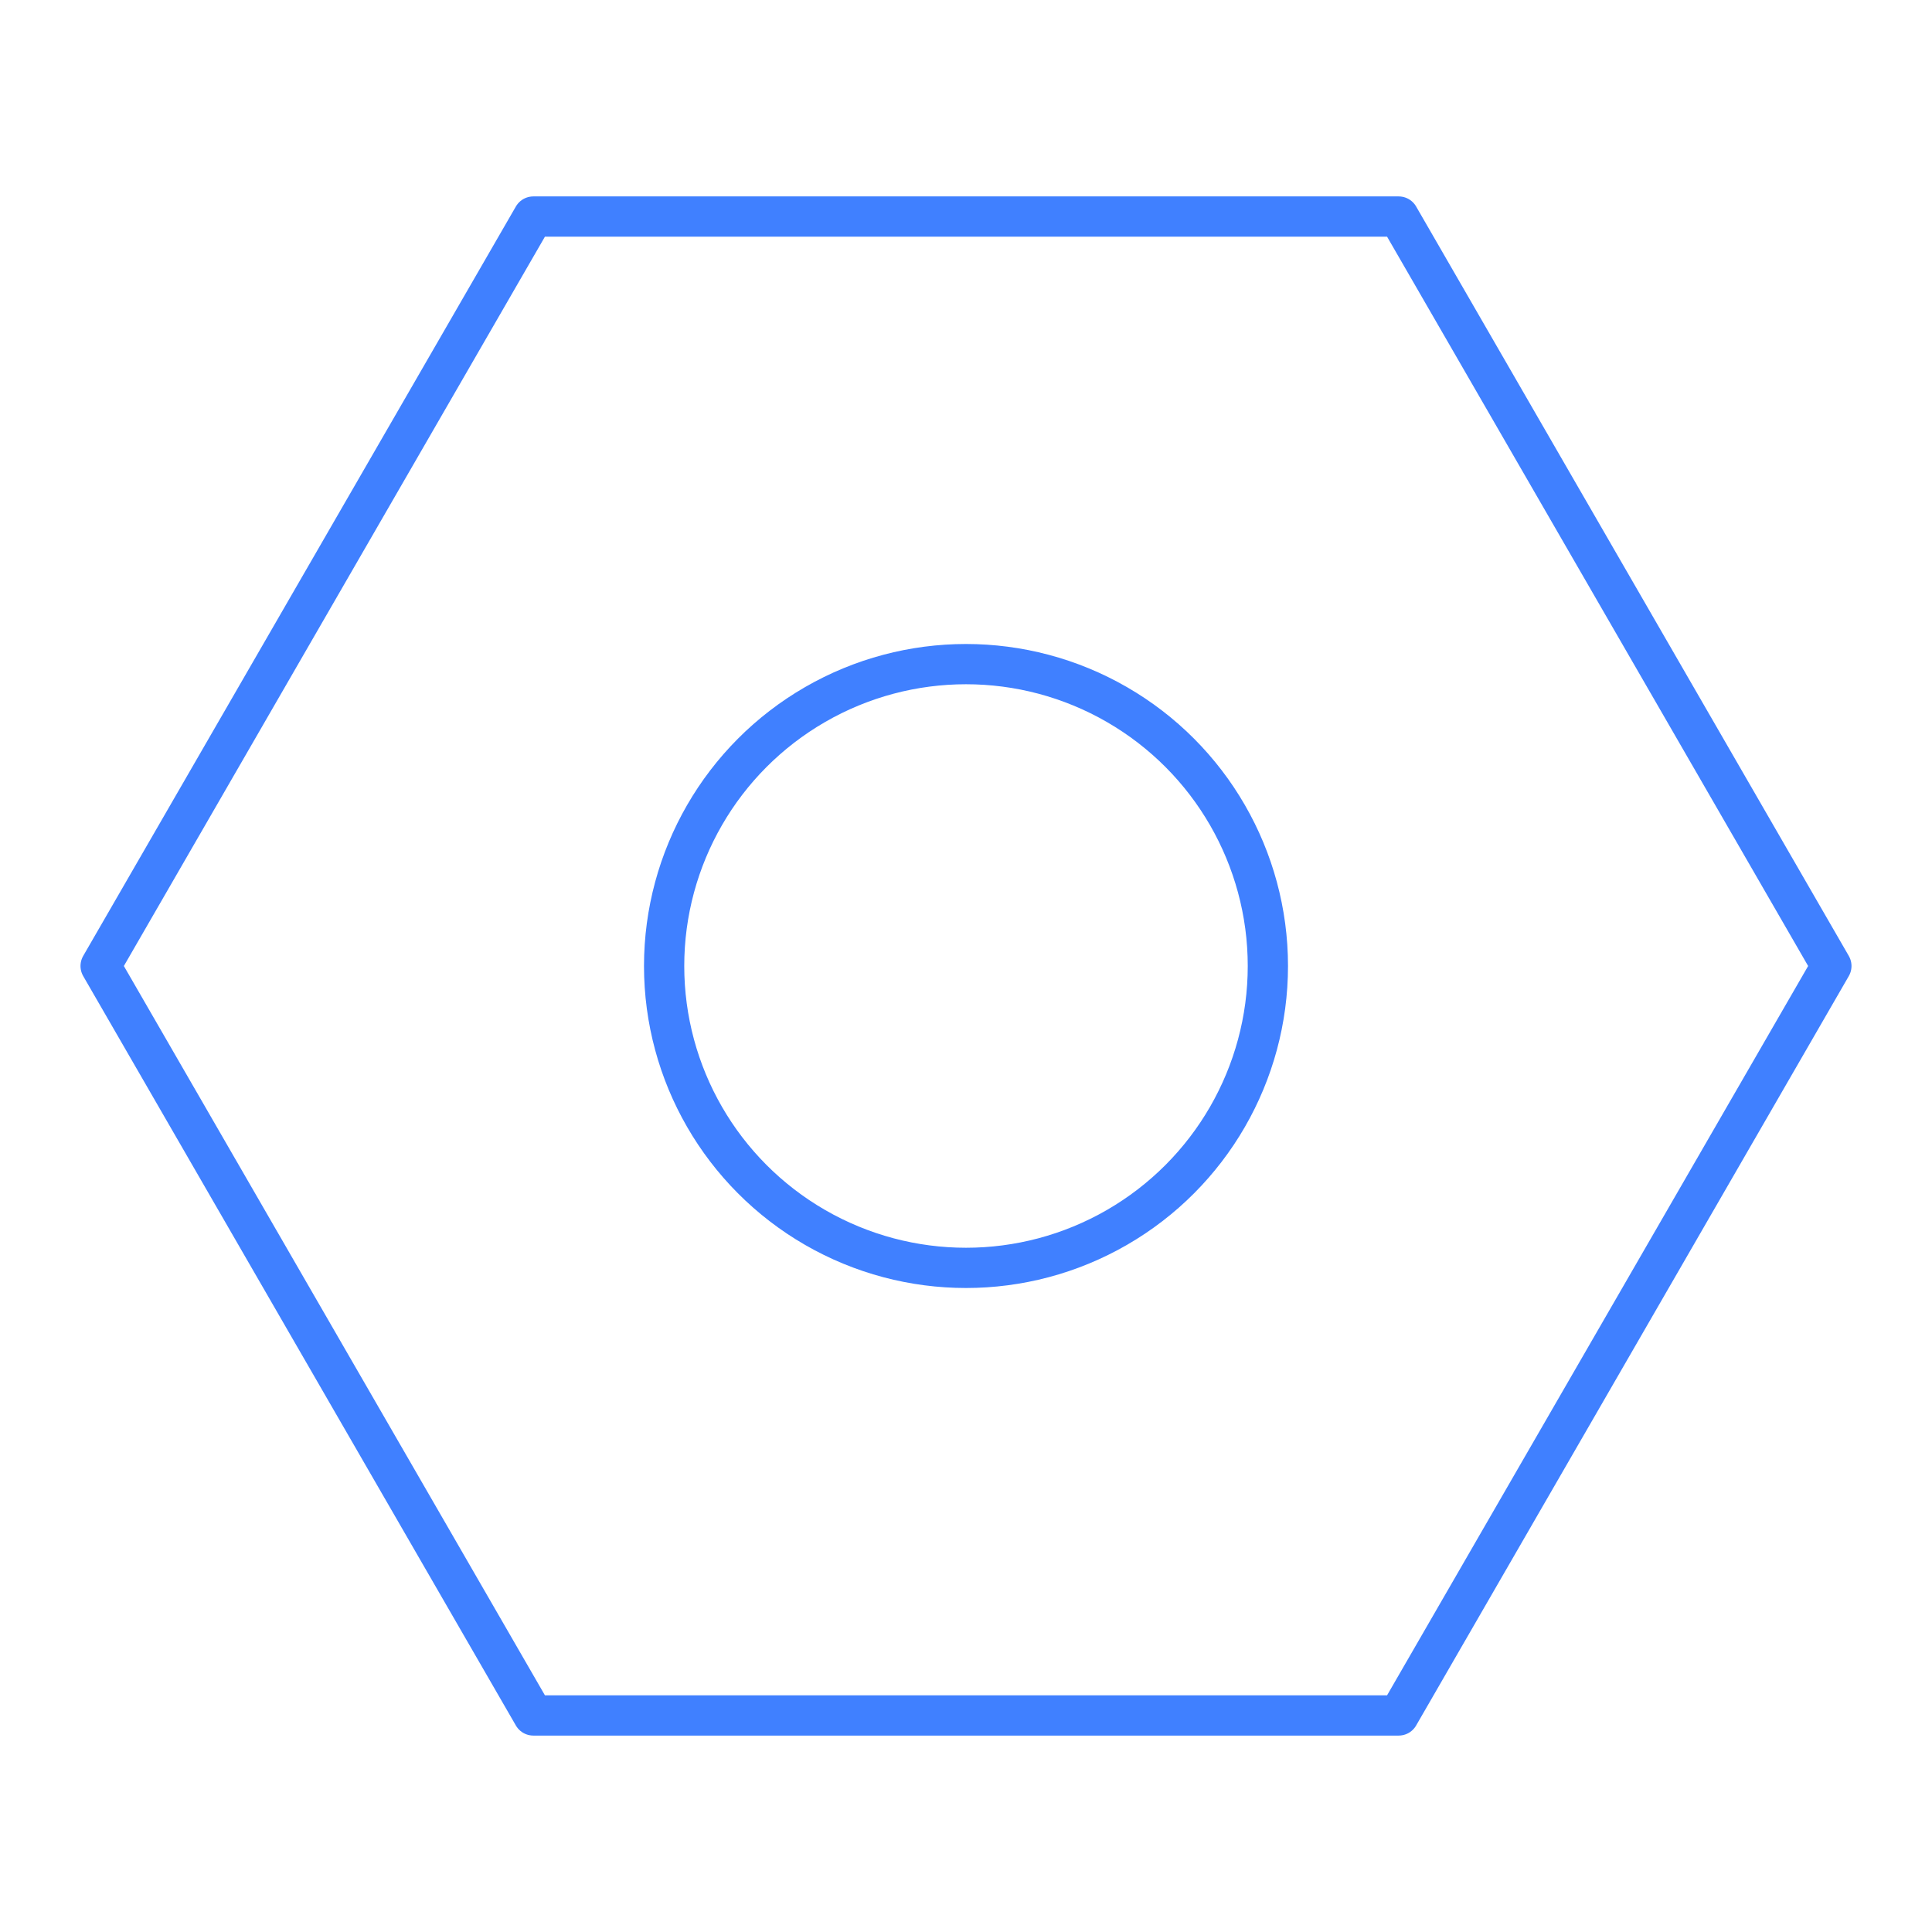 <svg xmlns="http://www.w3.org/2000/svg" viewBox="0 0 48 48"><defs><style>.a{fill:none;stroke:#4080ff;stroke-linecap:round;stroke-linejoin:round;}</style></defs><polygon class="a" points="34.75 5.38 13.25 5.38 2.5 24 13.25 42.62 34.75 42.62 45.5 24 34.75 5.38"/><circle class="a" cx="24" cy="24" r="7.5"/></svg>